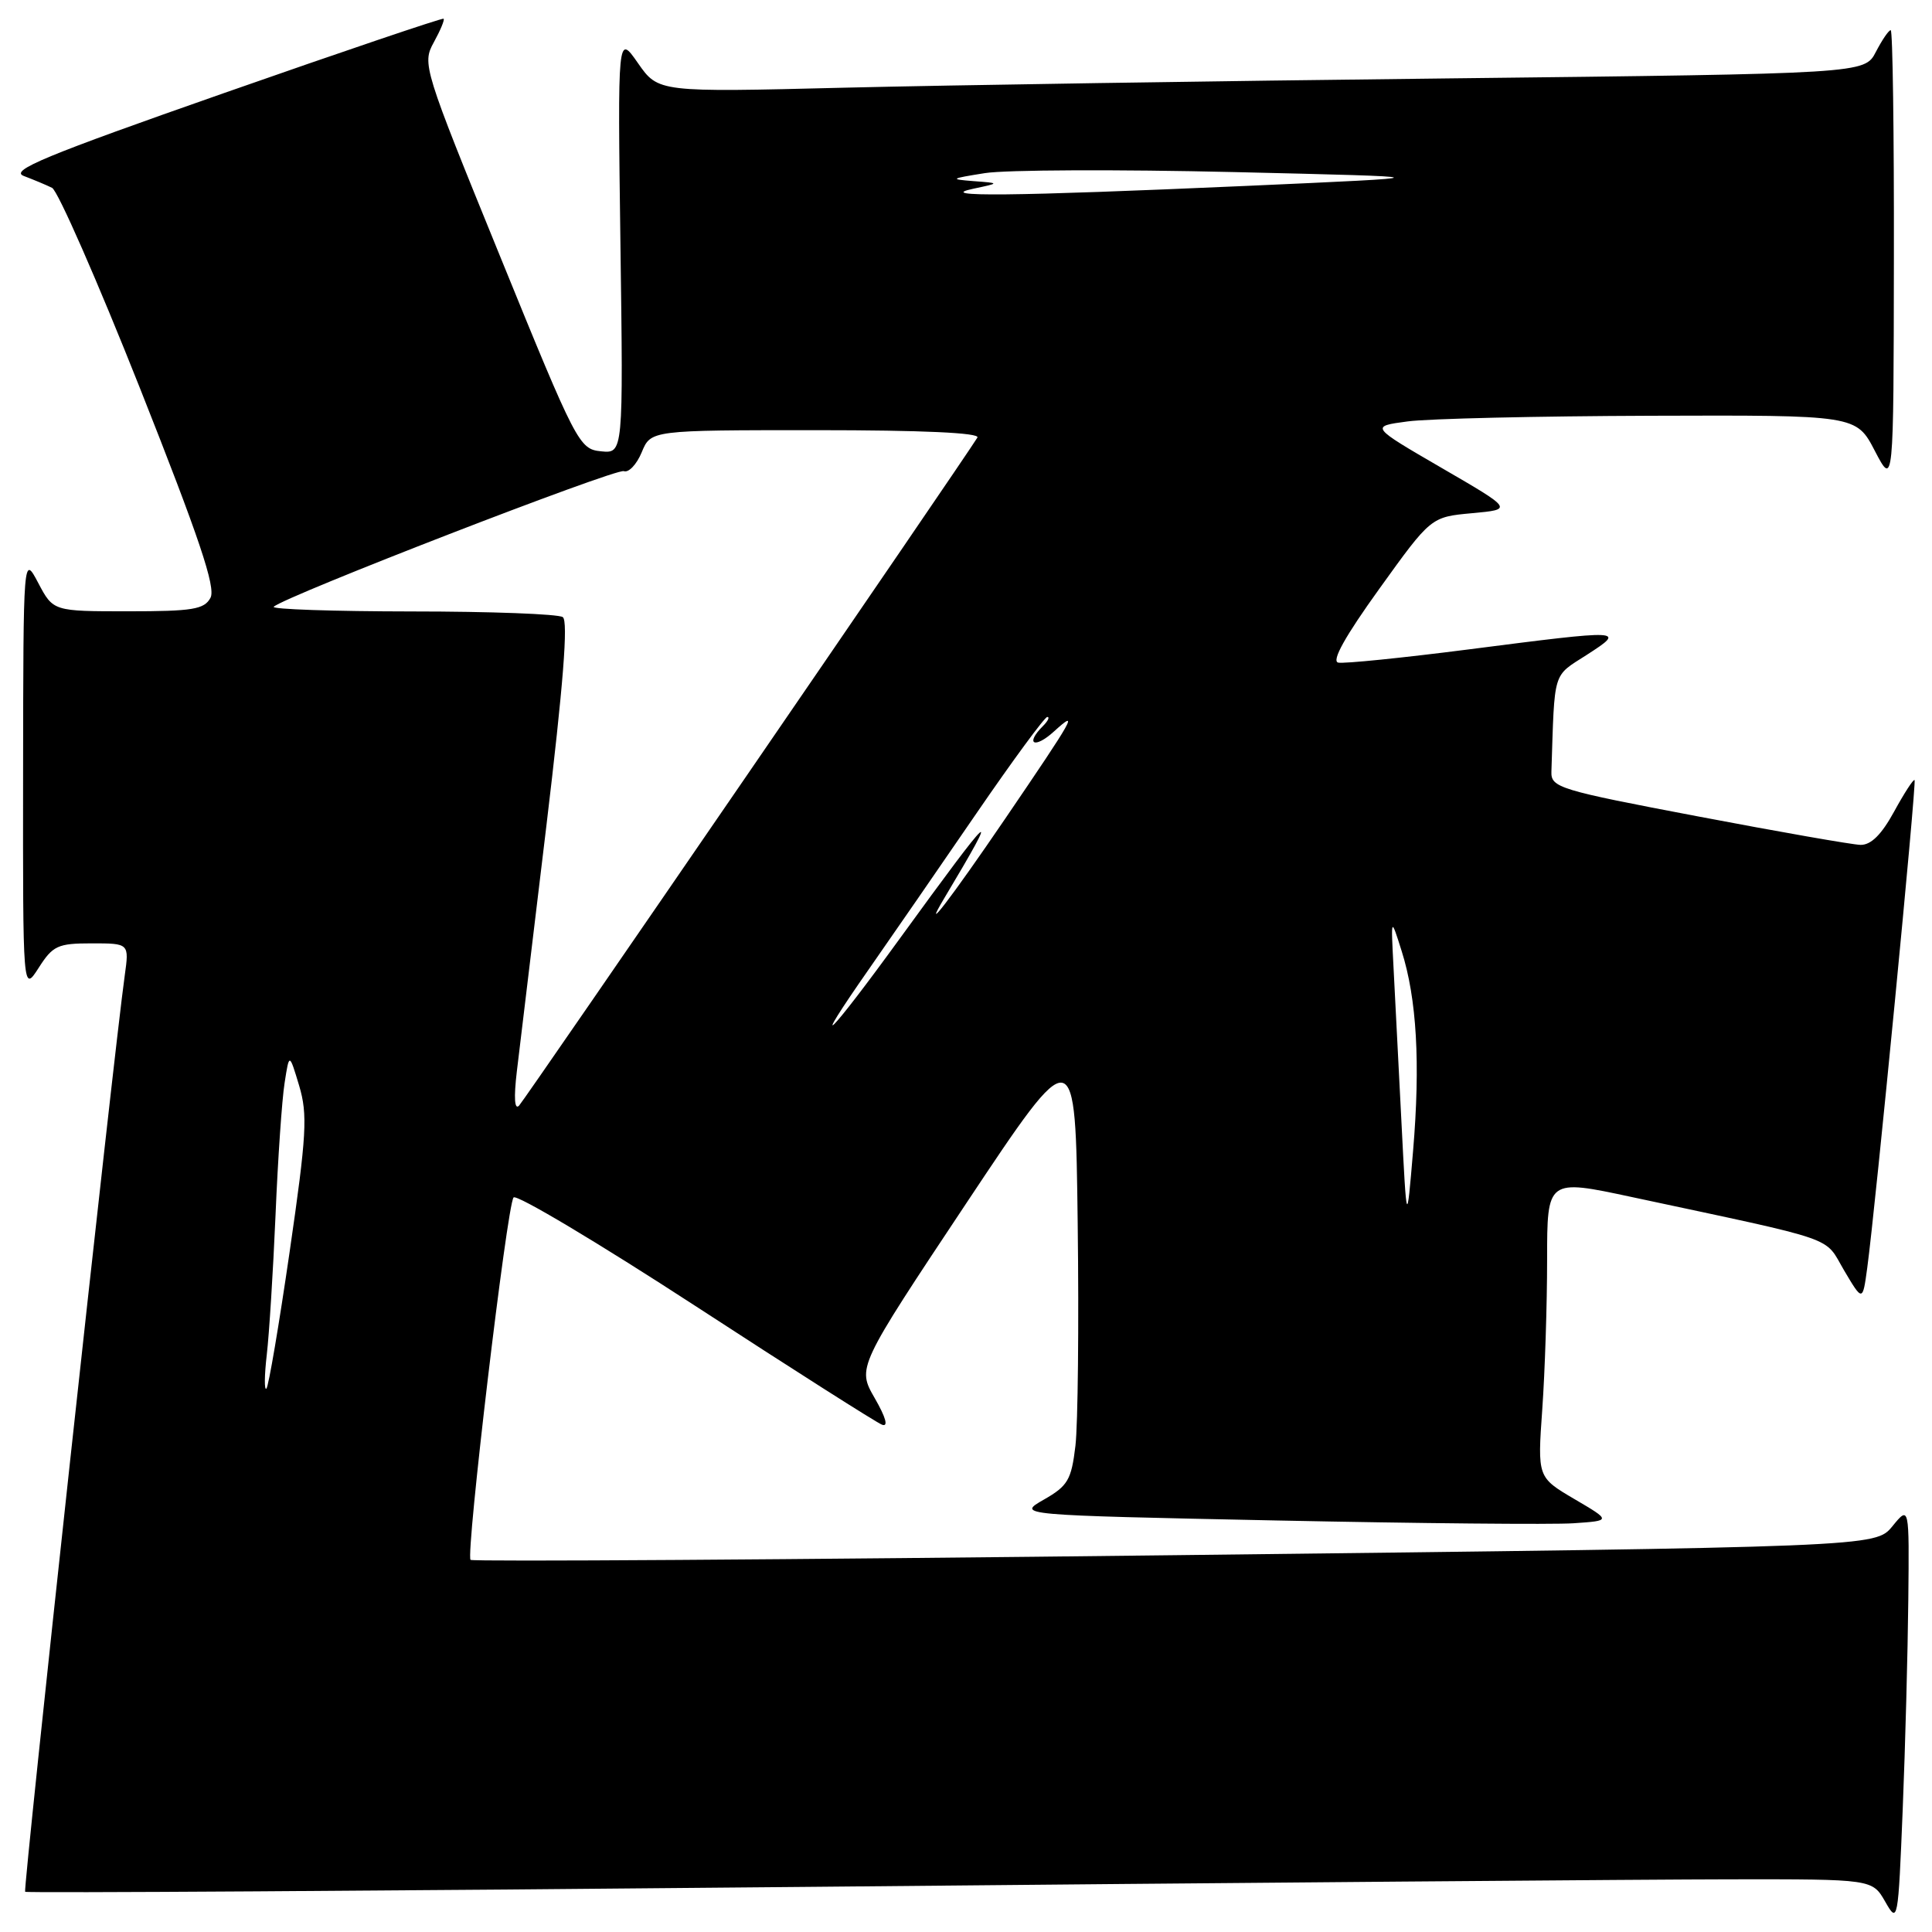 <?xml version="1.0" encoding="UTF-8" standalone="no"?>
<!DOCTYPE svg PUBLIC "-//W3C//DTD SVG 1.1//EN" "http://www.w3.org/Graphics/SVG/1.1/DTD/svg11.dtd" >
<svg xmlns="http://www.w3.org/2000/svg" xmlns:xlink="http://www.w3.org/1999/xlink" version="1.1" viewBox="0 0 256 256">
 <g >
 <path fill="currentColor"
d=" M 252.86 212.00 C 252.99 199.50 252.99 199.50 250.75 202.24 C 248.50 204.98 248.50 204.98 155.66 206.07 C 104.60 206.67 62.61 206.94 62.35 206.69 C 61.69 206.02 67.18 159.68 68.05 158.67 C 68.44 158.21 79.28 164.68 92.13 173.04 C 104.98 181.41 116.12 188.49 116.87 188.78 C 117.74 189.11 117.39 187.84 115.90 185.25 C 113.57 181.20 113.57 181.20 128.03 159.45 C 142.50 137.70 142.50 137.70 142.80 162.10 C 142.97 175.52 142.83 188.79 142.50 191.58 C 141.96 196.10 141.50 196.89 138.31 198.71 C 134.73 200.76 134.73 200.76 169.11 201.47 C 188.03 201.86 205.75 202.03 208.50 201.84 C 213.50 201.50 213.50 201.50 208.61 198.63 C 203.72 195.75 203.72 195.75 204.36 186.72 C 204.71 181.76 205.00 172.86 205.00 166.95 C 205.00 156.21 205.00 156.21 216.25 158.62 C 244.06 164.57 241.64 163.73 244.35 168.33 C 246.81 172.48 246.81 172.48 247.42 167.99 C 248.51 159.98 253.98 103.65 253.69 103.36 C 253.54 103.21 252.32 105.09 250.98 107.54 C 249.30 110.61 247.91 111.98 246.52 111.95 C 245.41 111.92 235.72 110.22 225.00 108.18 C 206.52 104.67 205.50 104.36 205.57 102.24 C 206.01 88.65 205.68 89.71 210.26 86.77 C 215.48 83.40 215.29 83.39 194.60 86.05 C 185.86 87.17 178.09 87.96 177.32 87.80 C 176.40 87.60 178.24 84.31 182.78 78.00 C 189.61 68.50 189.61 68.50 195.06 68.00 C 200.50 67.50 200.50 67.50 191.02 62.00 C 181.55 56.50 181.55 56.50 186.52 55.84 C 189.26 55.47 203.75 55.14 218.73 55.09 C 245.96 55.00 245.96 55.00 248.43 59.75 C 250.91 64.50 250.91 64.50 250.95 34.25 C 250.98 17.61 250.79 4.00 250.53 4.00 C 250.26 4.00 249.38 5.30 248.56 6.88 C 247.07 9.76 247.07 9.76 191.79 10.39 C 161.38 10.73 125.41 11.29 111.86 11.62 C 87.23 12.23 87.23 12.23 84.53 8.36 C 81.84 4.50 81.84 4.50 82.21 32.30 C 82.59 60.10 82.59 60.10 79.63 59.80 C 76.75 59.51 76.38 58.81 66.28 34.00 C 56.08 8.97 55.92 8.45 57.48 5.61 C 58.35 4.03 58.94 2.62 58.78 2.48 C 58.63 2.35 45.52 6.78 29.66 12.34 C 5.91 20.66 1.23 22.60 3.16 23.32 C 4.45 23.81 6.13 24.51 6.90 24.89 C 7.66 25.27 12.92 37.25 18.57 51.50 C 26.40 71.26 28.62 77.85 27.89 79.21 C 27.07 80.75 25.52 81.00 16.99 81.00 C 7.05 81.00 7.05 81.00 5.07 77.25 C 3.09 73.50 3.09 73.50 3.06 102.50 C 3.03 131.50 3.03 131.50 5.12 128.25 C 7.00 125.30 7.65 125.00 12.16 125.00 C 17.12 125.00 17.12 125.00 16.53 129.25 C 15.05 139.78 3.04 250.37 3.33 250.67 C 3.52 250.85 50.20 250.56 107.08 250.02 C 163.96 249.48 218.96 249.03 229.30 249.02 C 248.09 249.00 248.09 249.00 249.80 251.98 C 251.47 254.91 251.51 254.71 252.12 239.73 C 252.46 231.35 252.79 218.88 252.86 212.00 Z  M 35.35 179.50 C 35.67 176.75 36.19 168.43 36.51 161.00 C 36.82 153.57 37.36 145.70 37.71 143.50 C 38.33 139.50 38.33 139.50 39.64 143.86 C 40.78 147.69 40.63 150.36 38.38 165.86 C 36.97 175.56 35.59 183.72 35.30 184.00 C 35.01 184.28 35.03 182.25 35.35 179.50 Z  M 185.69 148.50 C 185.30 140.80 184.83 131.57 184.64 128.00 C 184.30 121.50 184.30 121.50 185.72 126.00 C 187.73 132.33 188.22 140.87 187.24 152.50 C 186.40 162.50 186.40 162.50 185.69 148.50 Z  M 68.48 142.00 C 68.84 138.97 70.60 124.35 72.39 109.50 C 74.64 90.74 75.31 82.28 74.57 81.77 C 73.98 81.36 64.99 81.02 54.58 81.02 C 44.18 81.01 35.94 80.73 36.27 80.40 C 37.61 79.06 81.58 62.03 82.66 62.43 C 83.29 62.67 84.36 61.55 85.03 59.93 C 86.24 57.00 86.24 57.00 108.18 57.00 C 122.19 57.00 129.90 57.35 129.51 57.98 C 127.57 61.13 69.56 145.68 68.78 146.50 C 68.18 147.13 68.07 145.47 68.48 142.00 Z  M 115.25 128.25 C 118.22 123.99 124.60 114.76 129.40 107.75 C 134.21 100.74 138.43 95.00 138.77 95.00 C 139.12 95.00 138.86 95.54 138.20 96.20 C 135.78 98.62 137.08 99.27 139.66 96.92 C 143.01 93.88 142.40 94.96 133.18 108.50 C 126.03 119.00 121.94 124.33 125.13 119.00 C 132.81 106.15 131.78 107.08 119.31 124.25 C 109.78 137.39 106.86 140.26 115.25 128.25 Z  M 129.00 25.00 C 132.50 24.26 132.50 24.26 129.00 24.00 C 125.79 23.75 125.91 23.67 130.50 22.94 C 133.25 22.50 148.10 22.44 163.50 22.80 C 191.50 23.46 191.50 23.46 165.00 24.64 C 133.96 26.01 123.69 26.12 129.00 25.00 Z "/>
</g>
</svg>